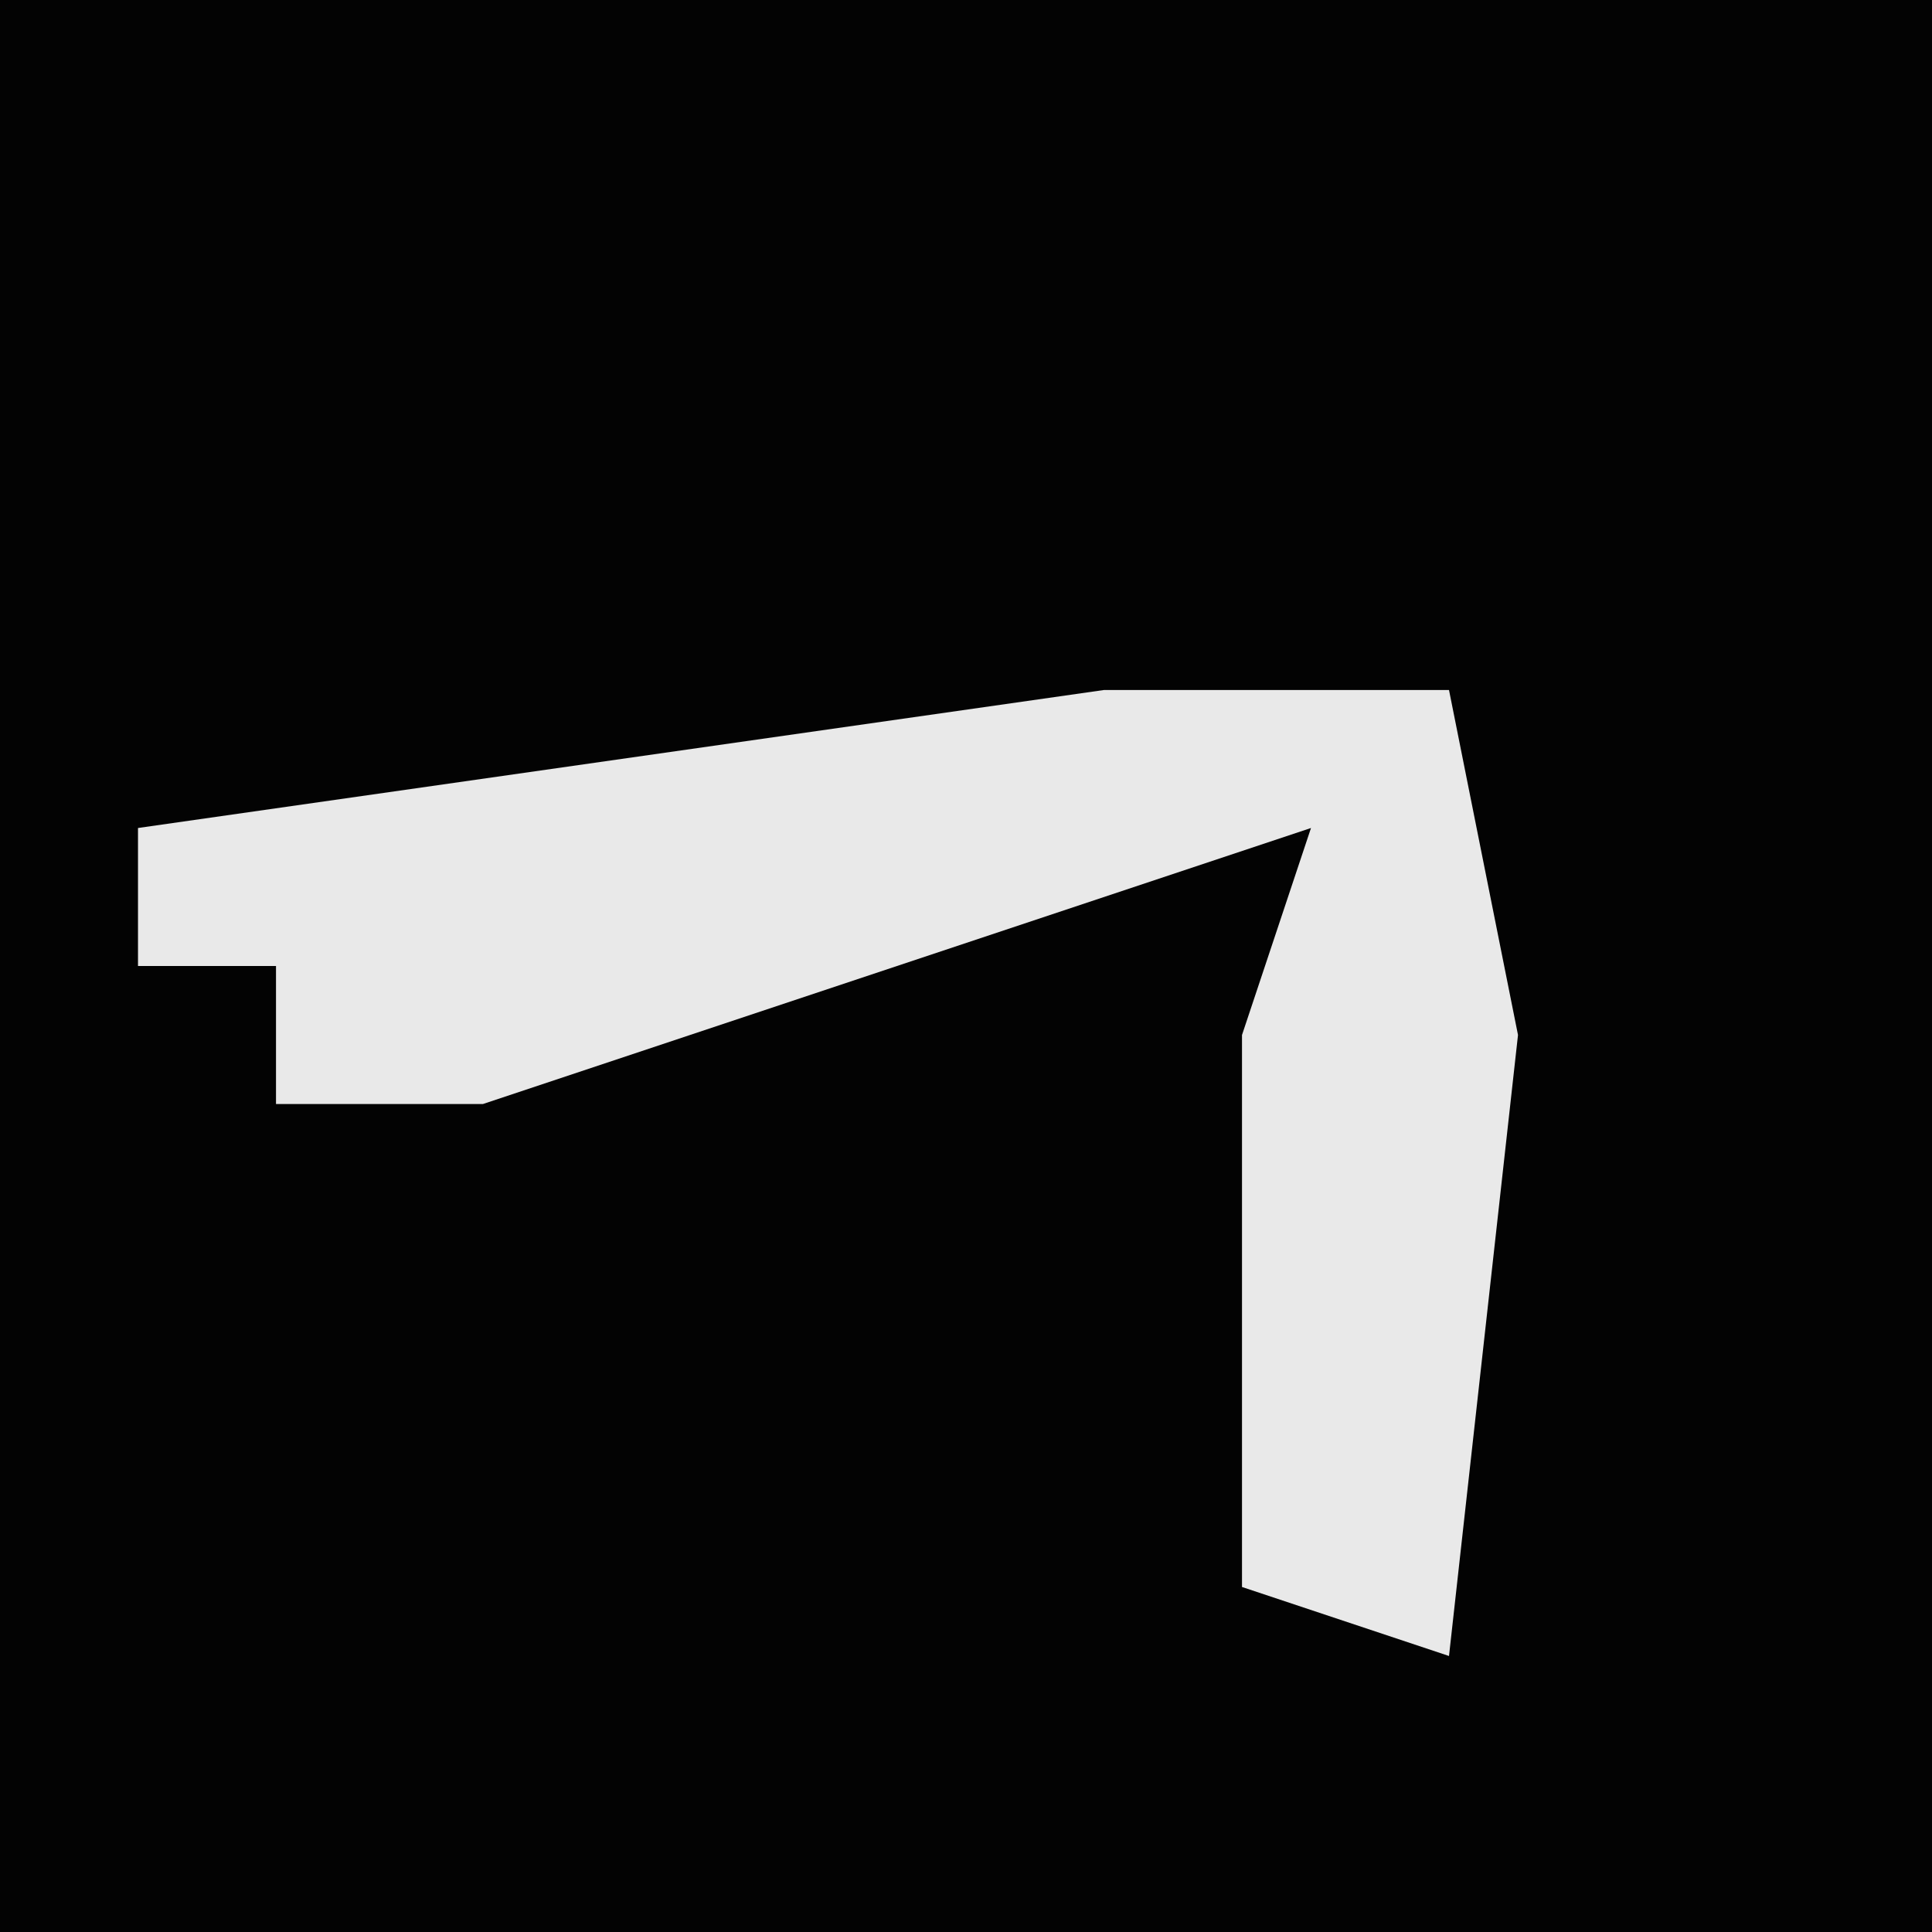 <?xml version="1.0" encoding="UTF-8"?>
<svg version="1.1" xmlns="http://www.w3.org/2000/svg" width="28" height="28">
<path d="M0,0 L28,0 L28,28 L0,28 Z " fill="#030303" transform="translate(0,0)"/>
<path d="M0,0 L5,0 L6,5 L5,14 L2,13 L2,5 L3,2 L-9,6 L-12,6 L-12,4 L-14,4 L-14,2 Z " fill="#E9E9E9" transform="translate(16,10)"/>
</svg>
